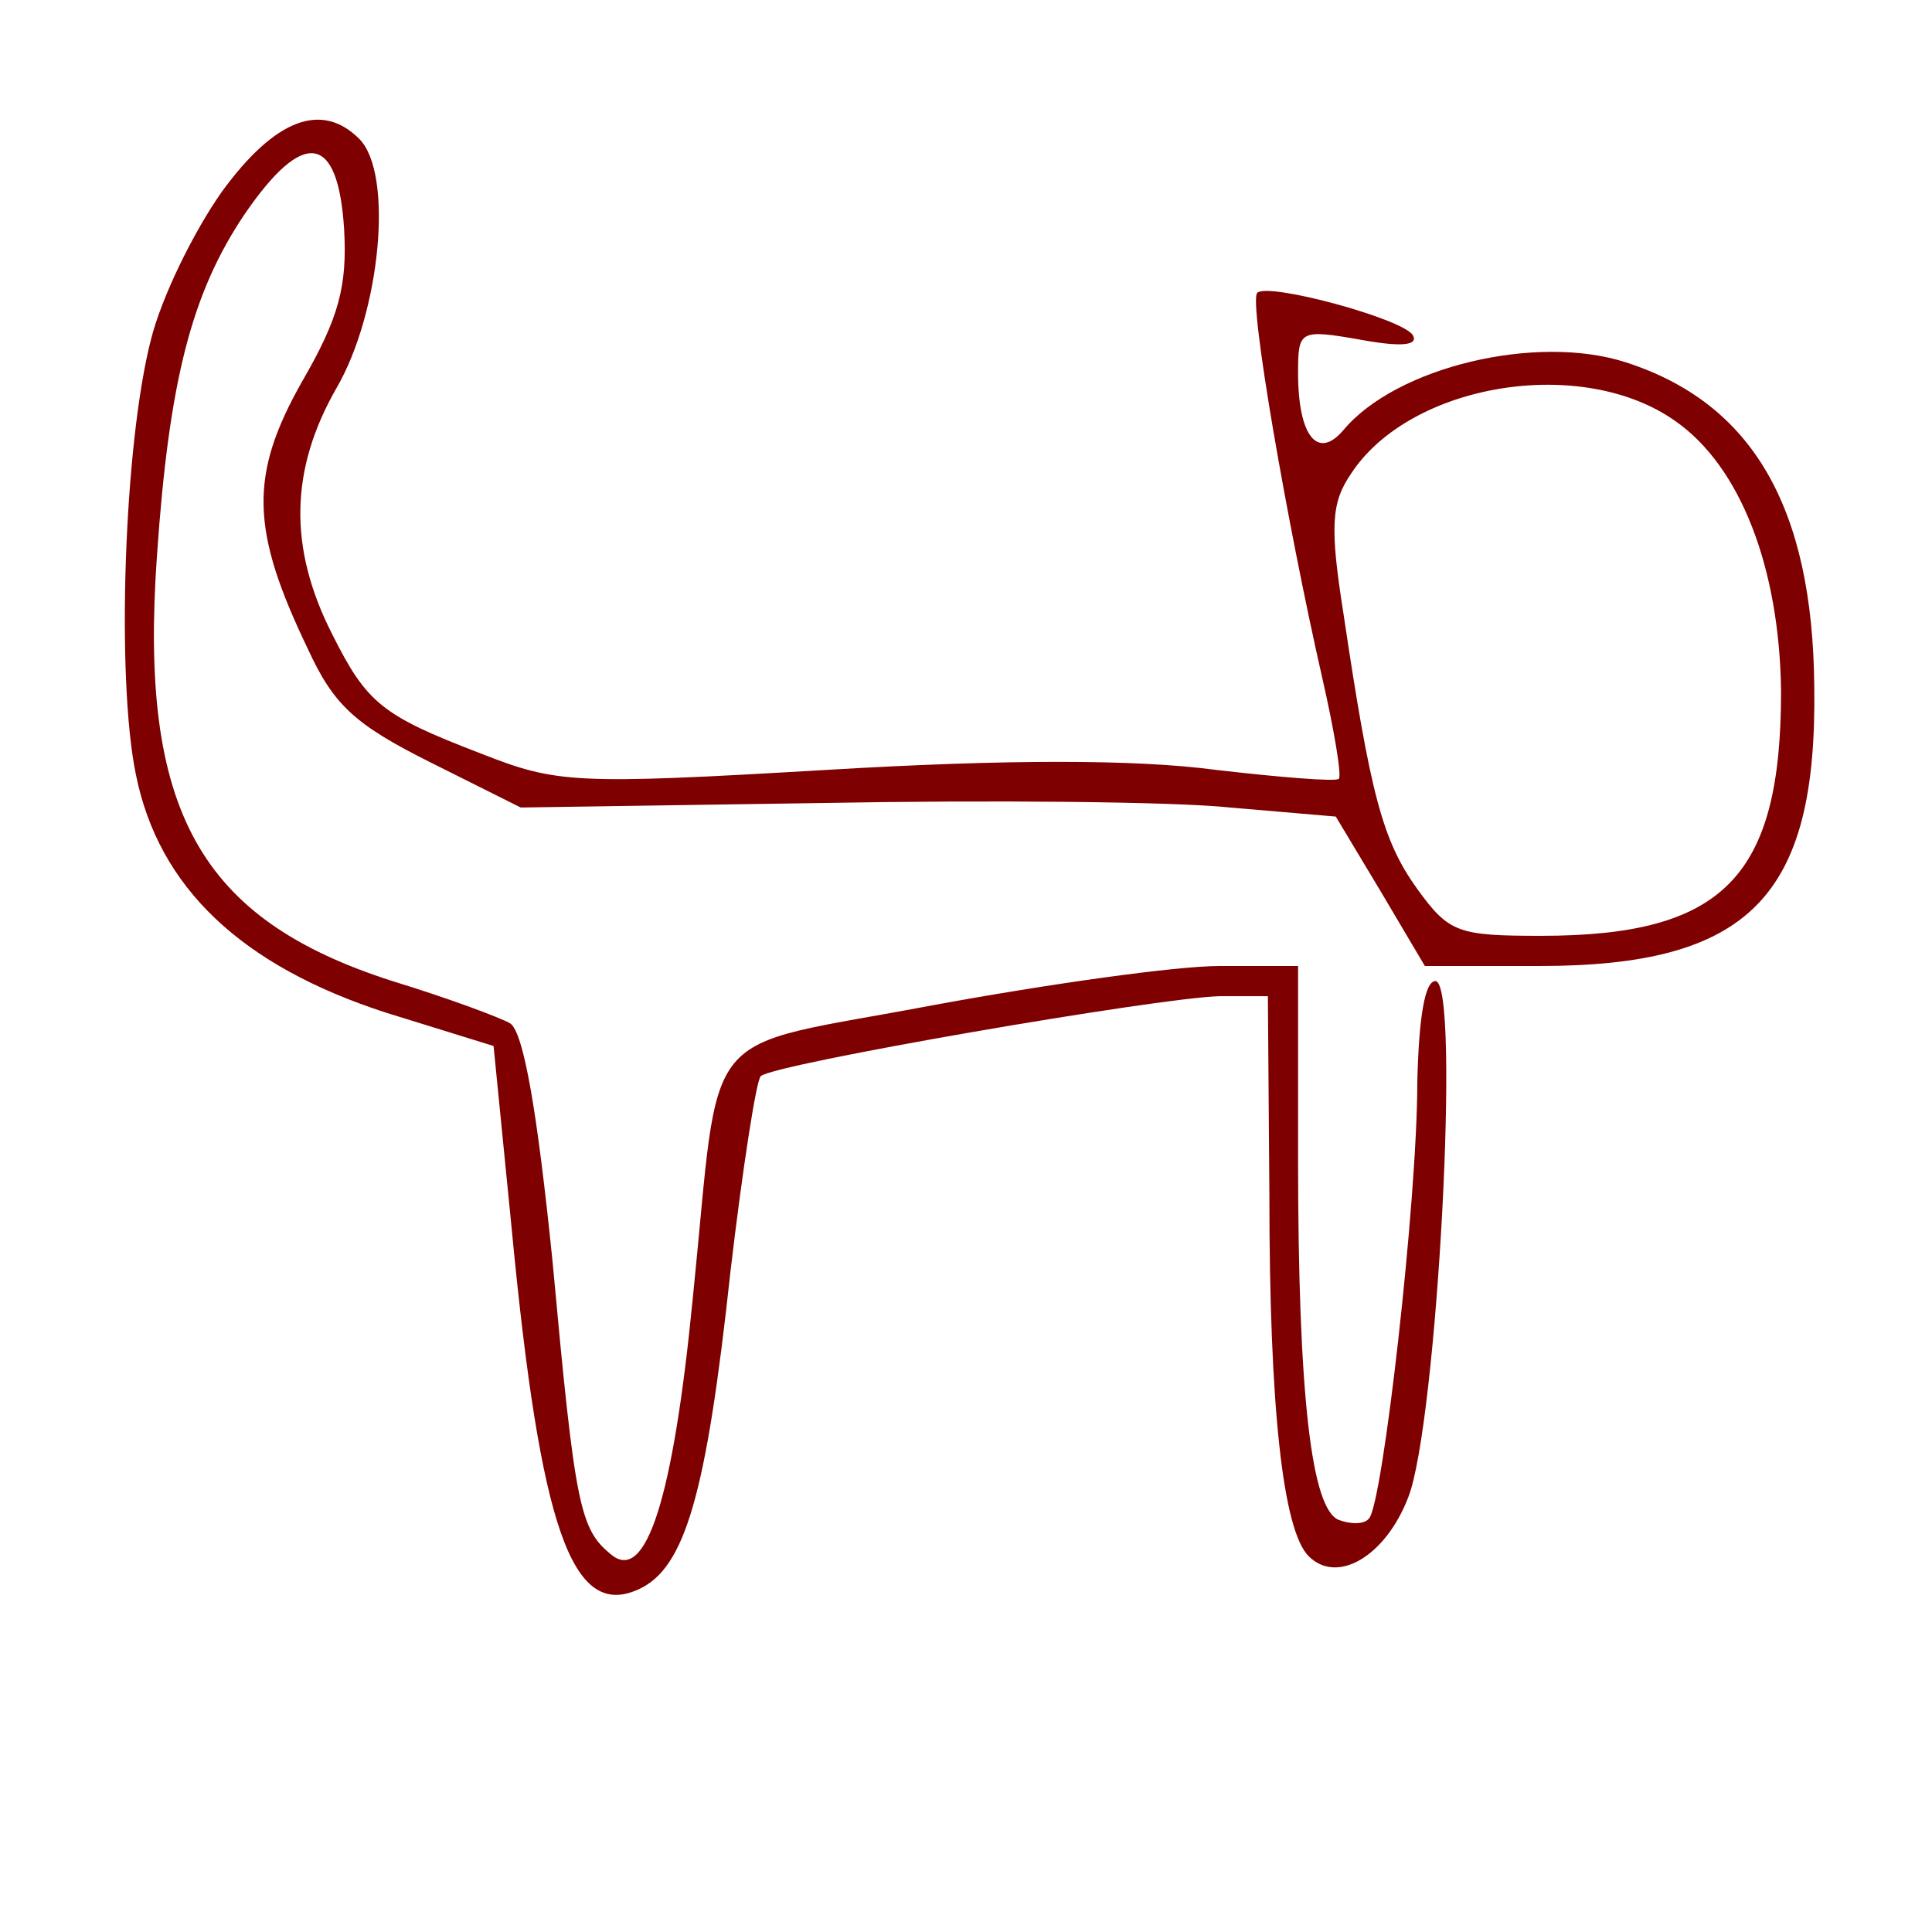 <?xml version="1.0" standalone="no"?>
<!DOCTYPE svg PUBLIC "-//W3C//DTD SVG 20010904//EN"
 "http://www.w3.org/TR/2001/REC-SVG-20010904/DTD/svg10.dtd">
<svg version="1.0" xmlns="http://www.w3.org/2000/svg"
 width="128pt" height="128pt" viewBox="0 0 128 128"
 preserveAspectRatio="xMidYMid meet">
<g transform="translate(0,128) scale(0.1,-0.1)"
fill="#7f0000" stroke="none">
<path d="M147 1153 c-19 -27 -40 -70 -47 -98 -18 -70 -23 -225 -10 -288 15
-75 70 -127 166 -158 l71 -22 12 -121 c19 -199 40 -259 84 -239 31 14 45 63
61 211 8 68 17 126 20 129 8 8 263 52 304 53 l32 0 1 -132 c0 -141 9 -222 26
-239 19 -19 51 0 66 39 19 48 35 342 18 342 -7 0 -11 -24 -12 -67 0 -79 -23
-280 -32 -289 -3 -4 -12 -4 -20 -1 -18 7 -27 81 -27 240 l0 127 -52 0 c-29 0
-114 -12 -190 -26 -158 -30 -140 -8 -159 -194 -13 -133 -31 -189 -54 -170 -21
17 -24 32 -39 195 -10 98 -19 151 -28 157 -7 4 -42 17 -78 28 -128 41 -168
113 -156 282 8 116 23 174 58 226 39 57 62 54 66 -10 2 -37 -3 -58 -28 -101
-35 -62 -34 -98 4 -177 17 -37 31 -50 81 -75 l60 -30 200 3 c110 2 232 1 270
-3 l70 -6 30 -50 29 -49 76 0 c139 0 184 46 182 185 -1 119 -41 188 -125 215
-59 19 -152 -3 -187 -45 -17 -20 -30 -4 -30 38 0 28 1 29 41 22 27 -5 39 -4
35 3 -7 11 -96 35 -103 28 -6 -5 20 -154 43 -255 8 -35 13 -65 11 -67 -2 -2
-39 1 -82 6 -53 7 -138 7 -256 0 -170 -10 -180 -9 -231 11 -65 25 -75 33 -98
79 -29 57 -28 109 3 163 29 50 38 142 15 165 -25 25 -56 13 -91 -35z m963
-152 c43 -30 69 -97 70 -179 0 -123 -38 -162 -159 -162 -55 0 -61 2 -82 31
-23 32 -31 62 -49 183 -9 57 -8 73 5 92 39 60 153 79 215 35z"/>
</g>
</svg>
